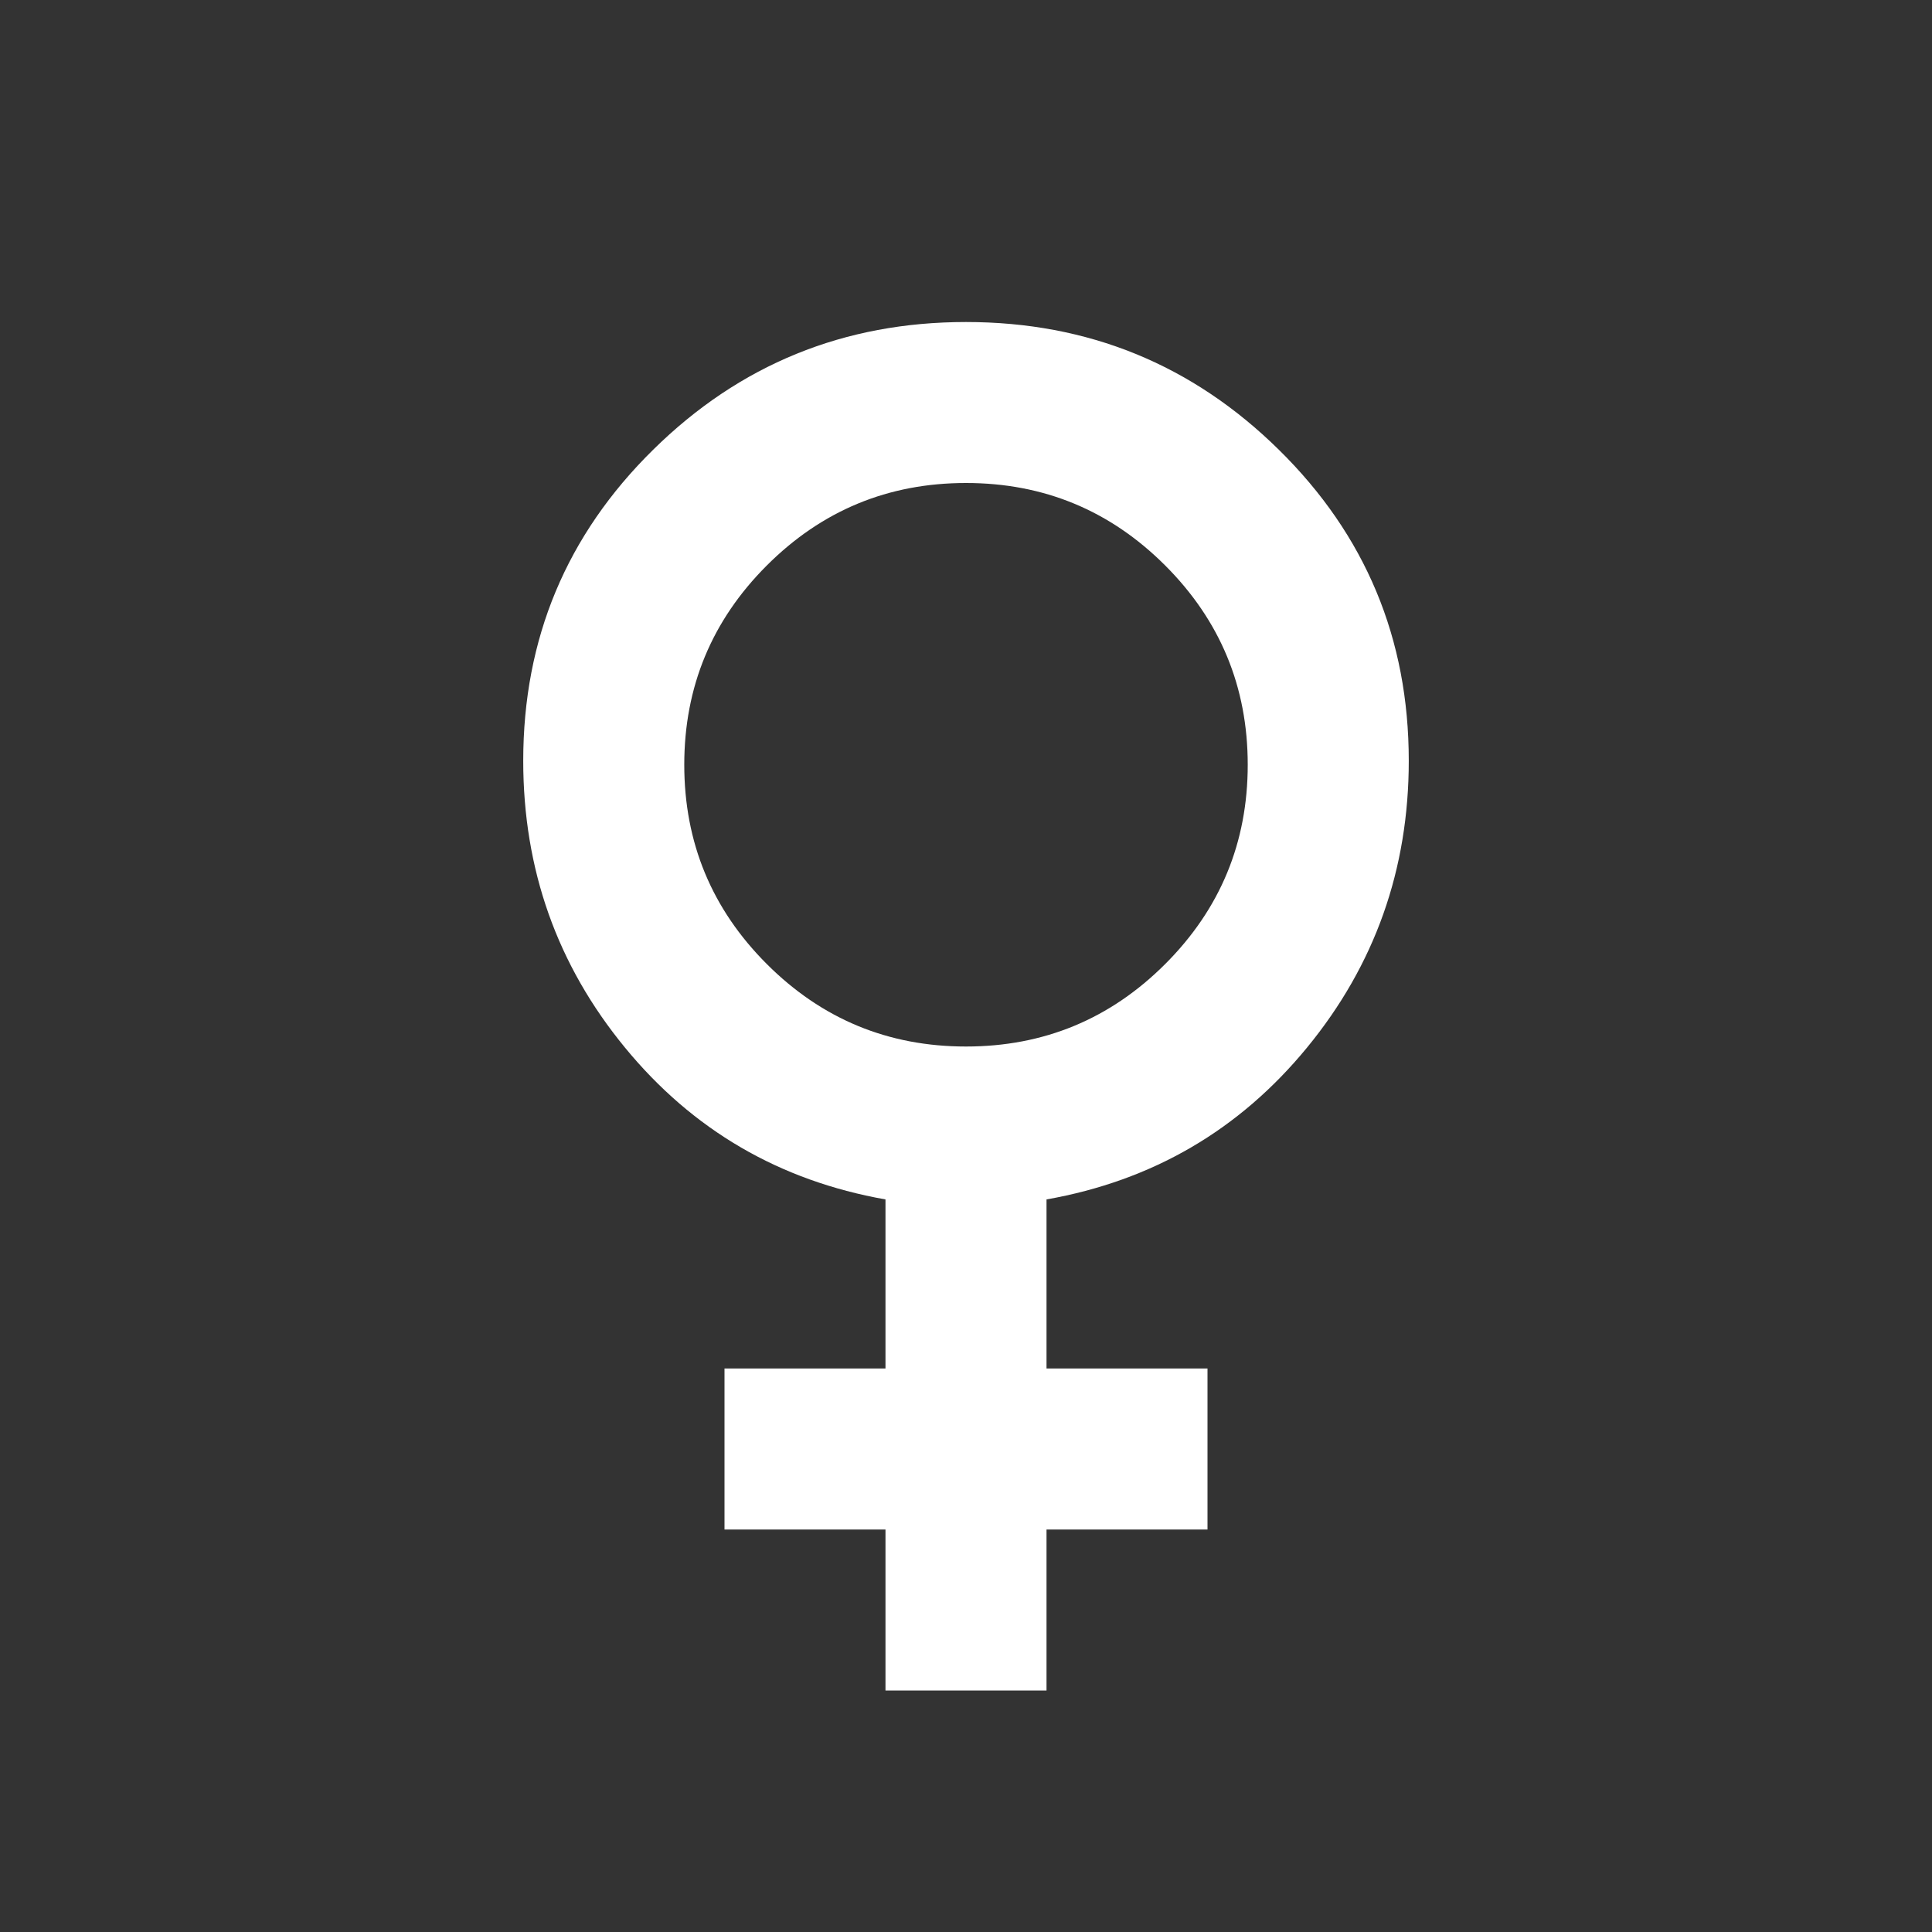 <svg width="34" height="34" viewBox="0 0 34 34" fill="none" xmlns="http://www.w3.org/2000/svg">
<rect x="0" y="0" width="34" height="34" fill="#333333" stroke="none"/>
<mask id="mask0_105_467" style="mask-type:alpha" maskUnits="userSpaceOnUse" x="0" y="0" width="34" height="34">
<rect width="34" height="34" fill="#AD00FF"/>
</mask>
<g mask="url(#mask0_105_467)">
<path d="M15.583 29.75V26.917H12.75V24.083H15.583V21.108C13.718 20.778 12.189 19.887 10.997 18.434C9.804 16.982 9.208 15.3 9.208 13.388C9.208 11.239 9.97 9.415 11.493 7.916C13.015 6.416 14.851 5.667 17 5.667C19.148 5.667 20.984 6.416 22.507 7.916C24.03 9.415 24.792 11.239 24.792 13.388C24.792 15.3 24.195 16.982 23.003 18.434C21.811 19.887 20.282 20.778 18.417 21.108V24.083H21.25V26.917H18.417V29.75H15.583ZM17 18.417C18.369 18.417 19.538 17.933 20.506 16.965C21.474 15.997 21.958 14.828 21.958 13.458C21.958 12.089 21.474 10.92 20.506 9.952C19.538 8.984 18.369 8.5 17 8.5C15.63 8.5 14.462 8.984 13.494 9.952C12.526 10.92 12.042 12.089 12.042 13.458C12.042 14.828 12.526 15.997 13.494 16.965C14.462 17.933 15.63 18.417 17 18.417Z" fill="white"/>
</g>
</svg>
